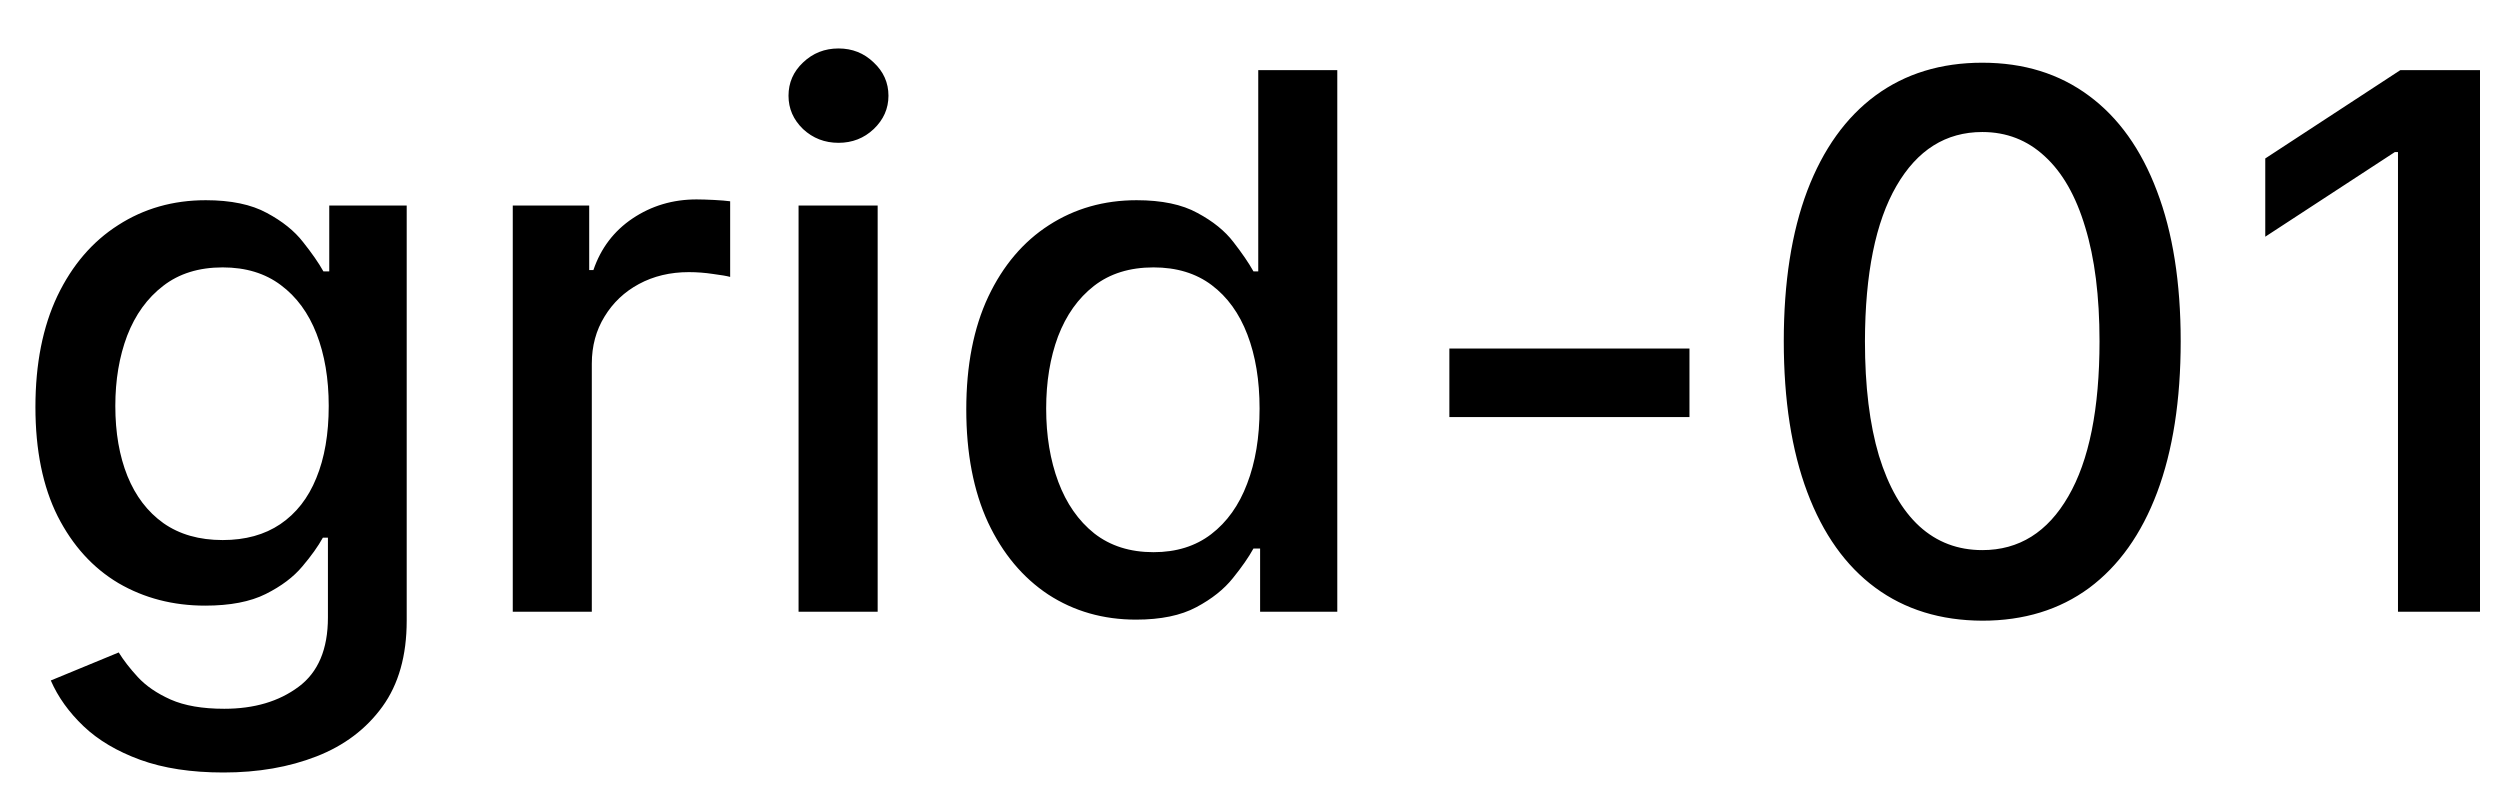 <svg width="47" height="15" viewBox="0 0 47 15" fill="none" xmlns="http://www.w3.org/2000/svg">
<path d="M4.201 14.523C3.594 14.523 3.072 14.443 2.635 14.284C2.201 14.125 1.846 13.915 1.571 13.653C1.296 13.391 1.09 13.104 0.955 12.793L2.232 12.266C2.322 12.412 2.441 12.566 2.59 12.728C2.743 12.894 2.948 13.035 3.207 13.151C3.469 13.267 3.805 13.325 4.216 13.325C4.779 13.325 5.245 13.187 5.613 12.912C5.981 12.64 6.165 12.206 6.165 11.609V10.108H6.07C5.981 10.27 5.852 10.451 5.683 10.65C5.517 10.849 5.288 11.021 4.996 11.167C4.705 11.313 4.325 11.386 3.858 11.386C3.255 11.386 2.711 11.245 2.227 10.963C1.747 10.678 1.366 10.259 1.084 9.705C0.805 9.148 0.666 8.464 0.666 7.652C0.666 6.84 0.804 6.144 1.079 5.564C1.357 4.984 1.738 4.54 2.222 4.232C2.706 3.92 3.255 3.764 3.868 3.764C4.342 3.764 4.725 3.844 5.016 4.003C5.308 4.159 5.535 4.341 5.697 4.55C5.863 4.759 5.991 4.942 6.08 5.102H6.19V3.864H7.646V11.669C7.646 12.325 7.494 12.864 7.189 13.285C6.884 13.706 6.471 14.017 5.951 14.22C5.434 14.422 4.851 14.523 4.201 14.523ZM4.186 10.153C4.614 10.153 4.975 10.053 5.27 9.854C5.568 9.652 5.794 9.364 5.946 8.989C6.102 8.612 6.18 8.159 6.18 7.632C6.18 7.118 6.103 6.666 5.951 6.275C5.799 5.884 5.575 5.579 5.28 5.36C4.985 5.138 4.62 5.027 4.186 5.027C3.739 5.027 3.366 5.143 3.067 5.375C2.769 5.604 2.544 5.915 2.391 6.31C2.242 6.704 2.168 7.145 2.168 7.632C2.168 8.133 2.244 8.572 2.396 8.95C2.549 9.327 2.774 9.622 3.072 9.835C3.374 10.047 3.745 10.153 4.186 10.153ZM9.64 11.5V3.864H11.077V5.077H11.156C11.296 4.666 11.541 4.343 11.892 4.107C12.247 3.869 12.648 3.749 13.095 3.749C13.188 3.749 13.297 3.753 13.423 3.759C13.553 3.766 13.654 3.774 13.727 3.784V5.206C13.667 5.189 13.561 5.171 13.408 5.151C13.256 5.128 13.104 5.116 12.951 5.116C12.6 5.116 12.287 5.191 12.011 5.34C11.74 5.486 11.524 5.69 11.365 5.952C11.206 6.21 11.126 6.505 11.126 6.837V11.5H9.64ZM15.013 11.5V3.864H16.5V11.5H15.013ZM15.764 2.685C15.505 2.685 15.283 2.599 15.098 2.427C14.915 2.251 14.824 2.042 14.824 1.8C14.824 1.555 14.915 1.346 15.098 1.174C15.283 0.998 15.505 0.911 15.764 0.911C16.022 0.911 16.243 0.998 16.425 1.174C16.61 1.346 16.703 1.555 16.703 1.8C16.703 2.042 16.61 2.251 16.425 2.427C16.243 2.599 16.022 2.685 15.764 2.685ZM21.358 11.649C20.741 11.649 20.191 11.492 19.707 11.177C19.227 10.859 18.849 10.406 18.574 9.82C18.302 9.23 18.166 8.522 18.166 7.697C18.166 6.871 18.304 6.165 18.579 5.579C18.857 4.992 19.238 4.543 19.722 4.232C20.206 3.92 20.755 3.764 21.368 3.764C21.842 3.764 22.223 3.844 22.511 4.003C22.803 4.159 23.028 4.341 23.188 4.55C23.35 4.759 23.476 4.942 23.565 5.102H23.655V1.318H25.141V11.5H23.69V10.312H23.565C23.476 10.474 23.347 10.66 23.178 10.869C23.012 11.077 22.783 11.26 22.491 11.415C22.2 11.571 21.822 11.649 21.358 11.649ZM21.686 10.381C22.114 10.381 22.475 10.269 22.77 10.043C23.068 9.815 23.294 9.498 23.446 9.094C23.602 8.689 23.68 8.219 23.68 7.682C23.68 7.152 23.604 6.688 23.451 6.29C23.299 5.892 23.075 5.582 22.78 5.36C22.485 5.138 22.12 5.027 21.686 5.027C21.239 5.027 20.866 5.143 20.567 5.375C20.269 5.607 20.044 5.924 19.891 6.325C19.742 6.726 19.668 7.178 19.668 7.682C19.668 8.192 19.744 8.651 19.896 9.059C20.049 9.467 20.274 9.79 20.572 10.028C20.874 10.264 21.245 10.381 21.686 10.381ZM31.762 6.553V7.841H27.248V6.553H31.762ZM37.268 11.669C36.483 11.666 35.812 11.459 35.255 11.048C34.698 10.637 34.272 10.038 33.977 9.253C33.682 8.467 33.535 7.521 33.535 6.414C33.535 5.31 33.682 4.367 33.977 3.585C34.275 2.803 34.703 2.206 35.26 1.795C35.82 1.384 36.489 1.179 37.268 1.179C38.047 1.179 38.715 1.386 39.272 1.8C39.829 2.211 40.255 2.808 40.55 3.59C40.848 4.369 40.997 5.31 40.997 6.414C40.997 7.524 40.849 8.472 40.554 9.258C40.26 10.04 39.834 10.638 39.277 11.053C38.72 11.463 38.05 11.669 37.268 11.669ZM37.268 10.342C37.958 10.342 38.496 10.005 38.884 9.332C39.275 8.66 39.471 7.687 39.471 6.414C39.471 5.569 39.381 4.855 39.202 4.271C39.027 3.685 38.773 3.241 38.442 2.939C38.114 2.634 37.722 2.482 37.268 2.482C36.582 2.482 36.044 2.82 35.653 3.496C35.261 4.172 35.064 5.145 35.061 6.414C35.061 7.263 35.149 7.98 35.324 8.567C35.503 9.15 35.757 9.593 36.085 9.894C36.413 10.193 36.808 10.342 37.268 10.342ZM46.624 1.318V11.5H45.082V2.859H45.023L42.587 4.45V2.979L45.127 1.318H46.624Z" fill="currentColor"/>
</svg>
